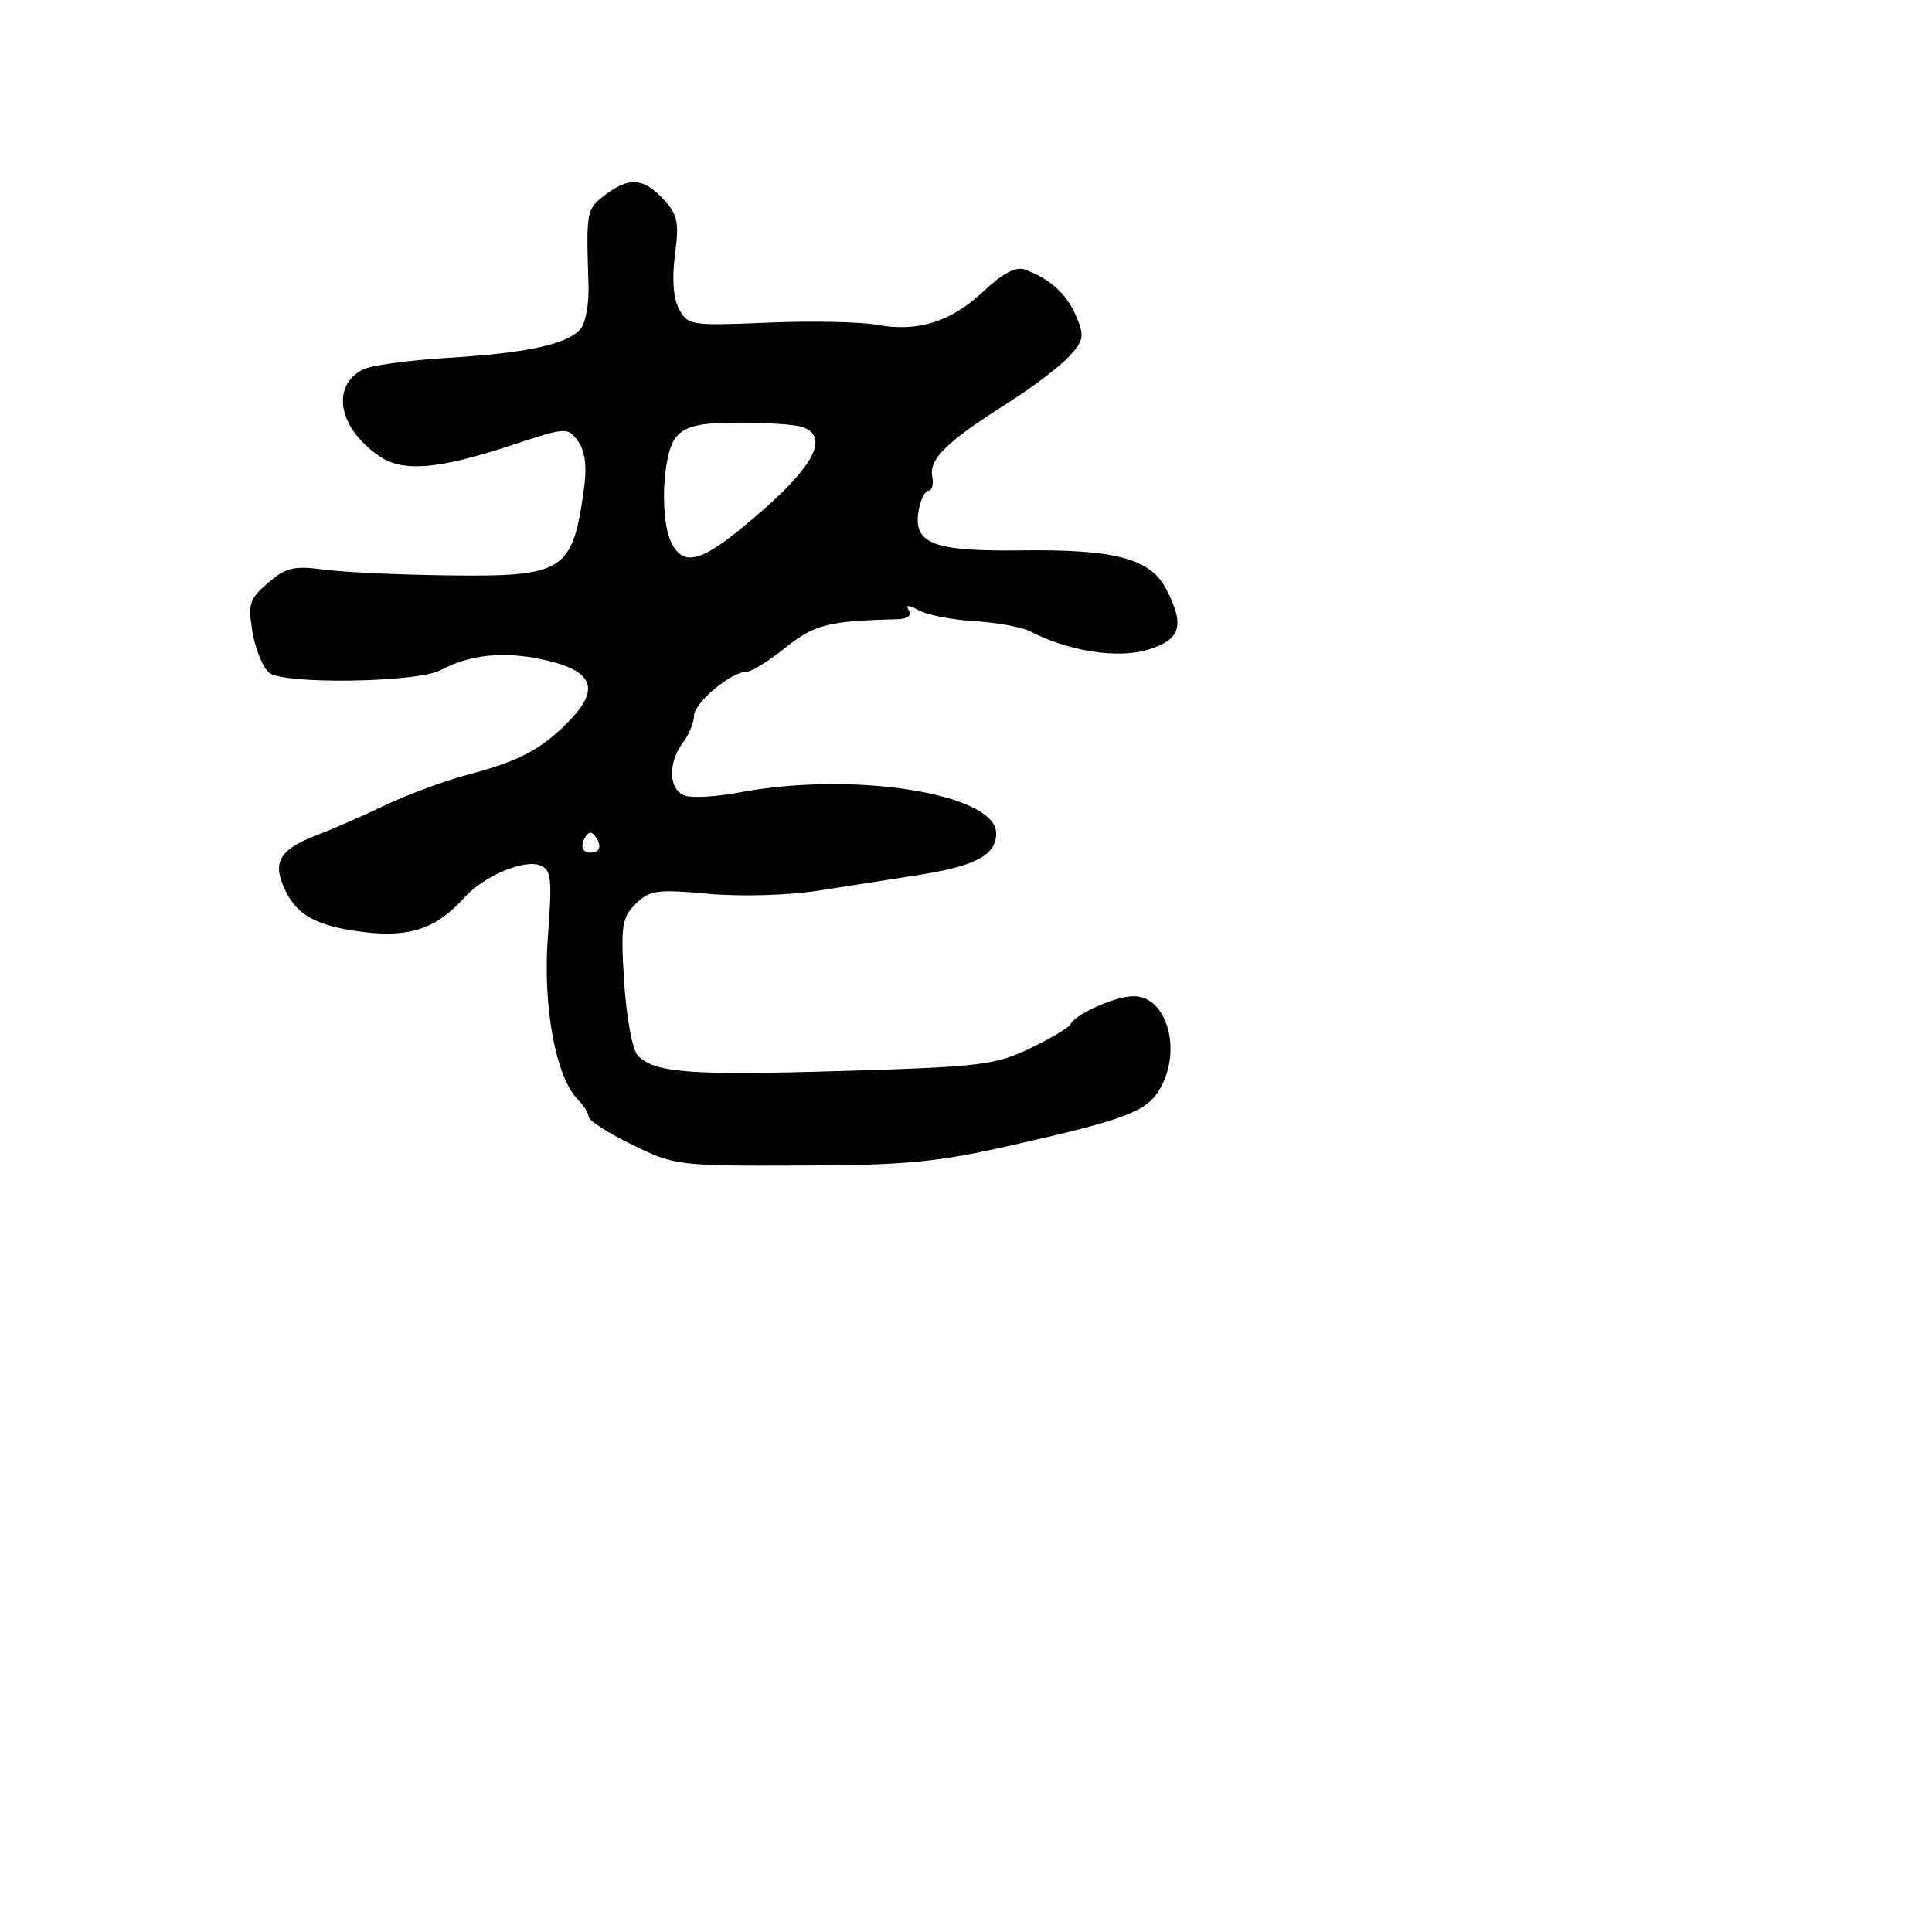 <svg xmlns="http://www.w3.org/2000/svg" width="256" height="256" viewBox="0 0 256 256" version="1.1">
	<path d="M 80.114 25.879 C 77.707 27.730, 77.658 28, 77.981 37.823 C 78.059 40.201, 77.593 42.785, 76.945 43.566 C 75.247 45.612, 69.813 46.794, 59.203 47.426 C 54.090 47.731, 49.058 48.434, 48.021 48.989 C 43.738 51.281, 44.930 56.942, 50.458 60.565 C 53.529 62.577, 58.262 62.144, 67.847 58.974 C 75.022 56.601, 75.226 56.588, 76.581 58.442 C 77.491 59.686, 77.780 61.747, 77.422 64.420 C 75.896 75.788, 74.887 76.440, 59.130 76.237 C 52.734 76.155, 45.426 75.810, 42.892 75.470 C 38.963 74.943, 37.877 75.202, 35.521 77.228 C 33.043 79.360, 32.830 80.033, 33.457 83.745 C 33.842 86.022, 34.840 88.453, 35.676 89.146 C 37.566 90.715, 55.296 90.447, 58.366 88.804 C 62.304 86.696, 66.839 86.250, 72.166 87.445 C 78.662 88.903, 79.582 91.305, 75.306 95.645 C 71.679 99.326, 68.759 100.863, 62 102.644 C 58.975 103.442, 54.025 105.273, 51 106.713 C 47.975 108.154, 44.069 109.868, 42.321 110.524 C 37.297 112.407, 36.151 114.008, 37.486 117.274 C 39.076 121.164, 41.692 122.693, 48.137 123.498 C 54.253 124.262, 57.874 123.034, 61.502 118.964 C 64.051 116.107, 69.390 113.829, 71.576 114.667 C 73.055 115.235, 73.181 116.402, 72.597 124.136 C 71.898 133.395, 73.649 142.792, 76.629 145.772 C 77.383 146.526, 78 147.528, 78 147.998 C 78 148.468, 80.588 150.123, 83.750 151.676 C 89.373 154.438, 89.864 154.499, 106 154.441 C 120.233 154.391, 124.149 154.008, 134.500 151.655 C 148.948 148.370, 151.747 147.331, 153.498 144.597 C 156.733 139.546, 154.763 132, 150.210 132 C 147.802 132, 142.430 134.393, 141.840 135.729 C 141.653 136.153, 139.250 137.583, 136.500 138.906 C 131.910 141.115, 129.881 141.361, 111.763 141.906 C 91.370 142.520, 86.679 142.167, 84.508 139.854 C 83.799 139.099, 83.003 134.813, 82.707 130.162 C 82.233 122.699, 82.391 121.609, 84.215 119.785 C 86.047 117.953, 87.018 117.816, 93.809 118.432 C 98.115 118.822, 104.404 118.645, 108.432 118.019 C 112.320 117.415, 118.347 116.472, 121.826 115.922 C 129.298 114.741, 132 113.282, 132 110.428 C 132 105.147, 113.095 102.137, 97.953 105.009 C 95.026 105.564, 91.815 105.759, 90.816 105.442 C 88.613 104.742, 88.434 101.131, 90.468 98.441 C 91.276 97.374, 91.951 95.743, 91.968 94.818 C 92.001 93.085, 96.913 89, 98.963 89 C 99.598 89, 101.901 87.566, 104.081 85.814 C 107.889 82.755, 109.797 82.268, 118.809 82.055 C 120.225 82.021, 120.855 81.574, 120.438 80.900 C 119.944 80.101, 120.319 80.100, 121.810 80.898 C 122.938 81.502, 126.255 82.138, 129.181 82.312 C 132.106 82.485, 135.400 83.092, 136.500 83.660 C 141.596 86.291, 148.042 87.304, 152.049 86.104 C 156.468 84.779, 157.040 82.911, 154.517 78.034 C 152.438 74.013, 147.731 72.763, 135.280 72.927 C 123.500 73.082, 120.889 72.030, 121.760 67.475 C 122.020 66.114, 122.605 65, 123.059 65 C 123.513 65, 123.721 64.146, 123.520 63.102 C 123.083 60.832, 125.484 58.498, 133.437 53.460 C 136.703 51.391, 140.381 48.613, 141.612 47.285 C 143.610 45.129, 143.716 44.554, 142.601 41.903 C 141.366 38.965, 139.108 36.915, 135.777 35.708 C 134.625 35.291, 132.842 36.226, 130.400 38.530 C 126.038 42.644, 121.664 44.036, 116.225 43.041 C 114.021 42.638, 107.483 42.508, 101.697 42.753 C 91.604 43.180, 91.128 43.107, 89.978 40.959 C 89.211 39.527, 89.018 36.921, 89.442 33.729 C 90.014 29.418, 89.801 28.417, 87.877 26.370 C 85.218 23.538, 83.314 23.418, 80.114 25.879 M 89.655 57.829 C 87.758 59.924, 87.366 68.946, 89.035 72.066 C 90.550 74.897, 92.730 74.457, 97.897 70.276 C 107.396 62.592, 110.218 58.065, 106.418 56.607 C 105.548 56.273, 101.793 56, 98.073 56 C 92.791 56, 90.948 56.400, 89.655 57.829 M 77.525 110.960 C 76.677 112.332, 77.428 113.362, 78.905 112.854 C 79.511 112.646, 79.588 111.940, 79.093 111.143 C 78.468 110.137, 78.063 110.090, 77.525 110.960" stroke="none" fill="black" fill-rule="evenodd"/>
</svg>